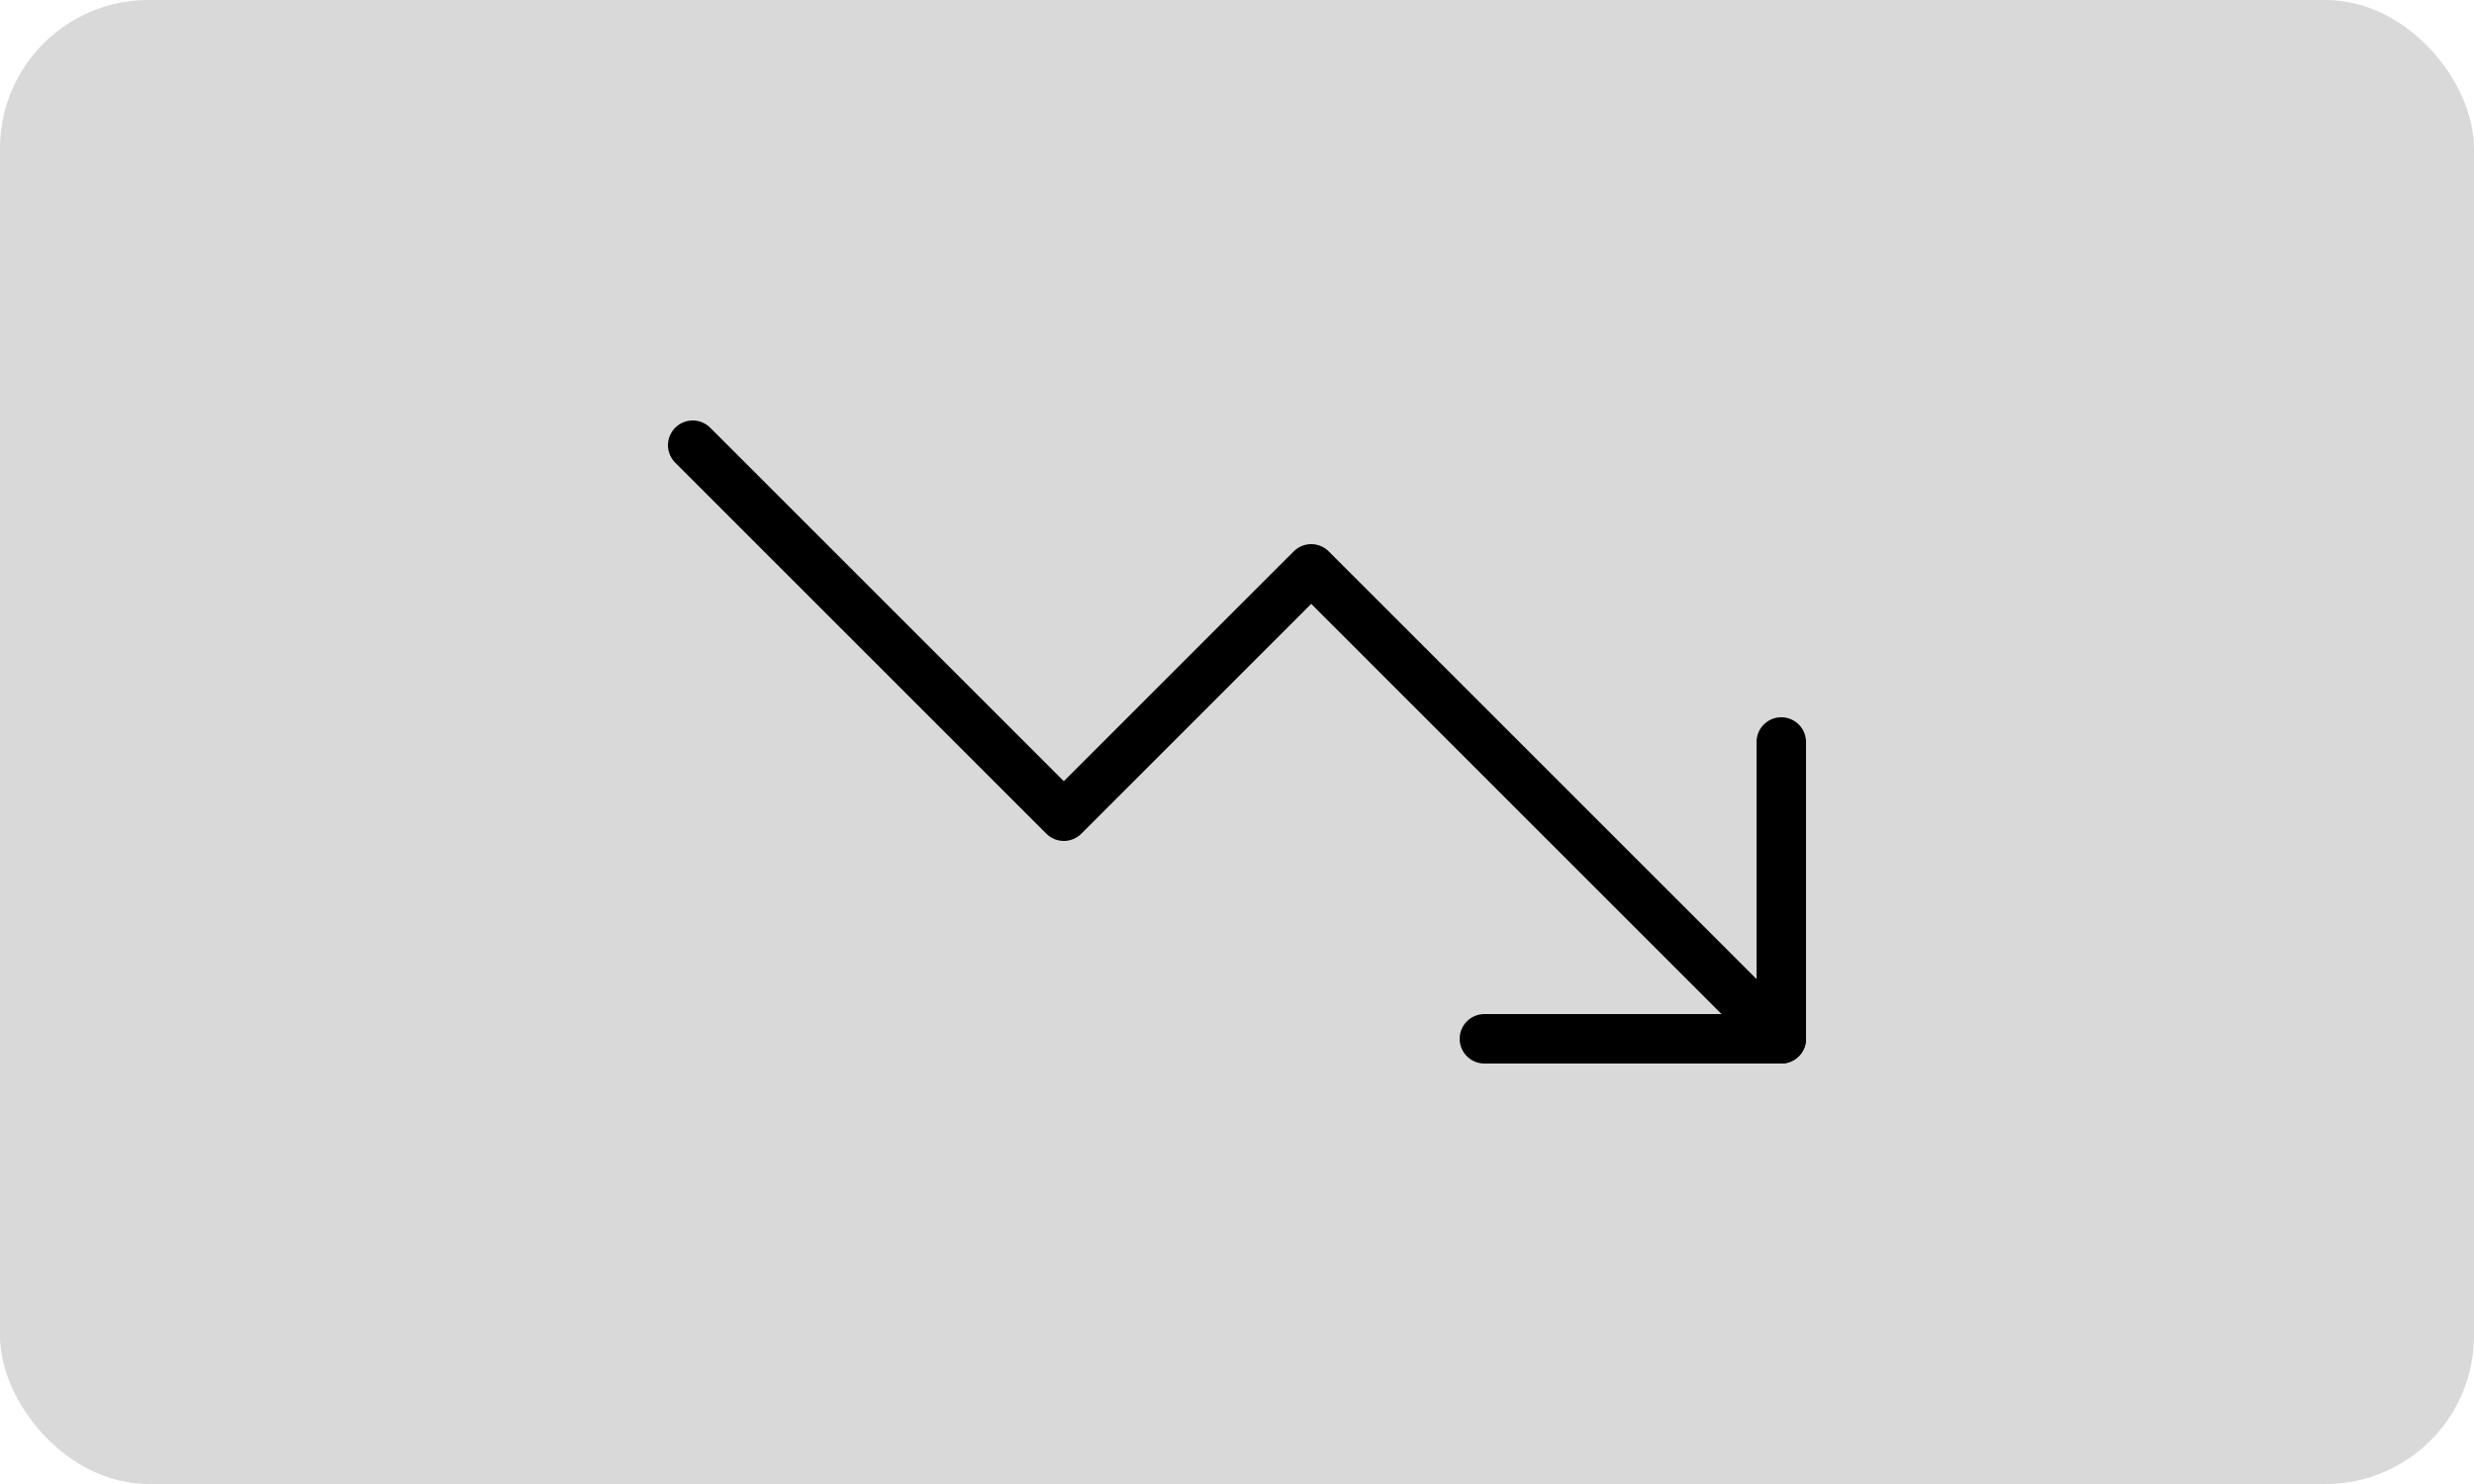 <svg width="50" height="30" viewBox="0 0 50 30" fill="none" xmlns="http://www.w3.org/2000/svg">
<rect width="50" height="30" rx="3" fill="#D9D9D9"/>
<g clip-path="url(#clip0_46_1414)">
<path d="M36 21L26.5 11.5L21.5 16.5L14 9" stroke="black" stroke-linecap="round" stroke-linejoin="round"/>
<path d="M30 21H36V15" stroke="black" stroke-linecap="round" stroke-linejoin="round"/>
</g>
<defs>
<clipPath id="clip0_46_1414">
<rect width="24" height="14" fill="white" transform="translate(13 8)"/>
</clipPath>
</defs>
</svg>
